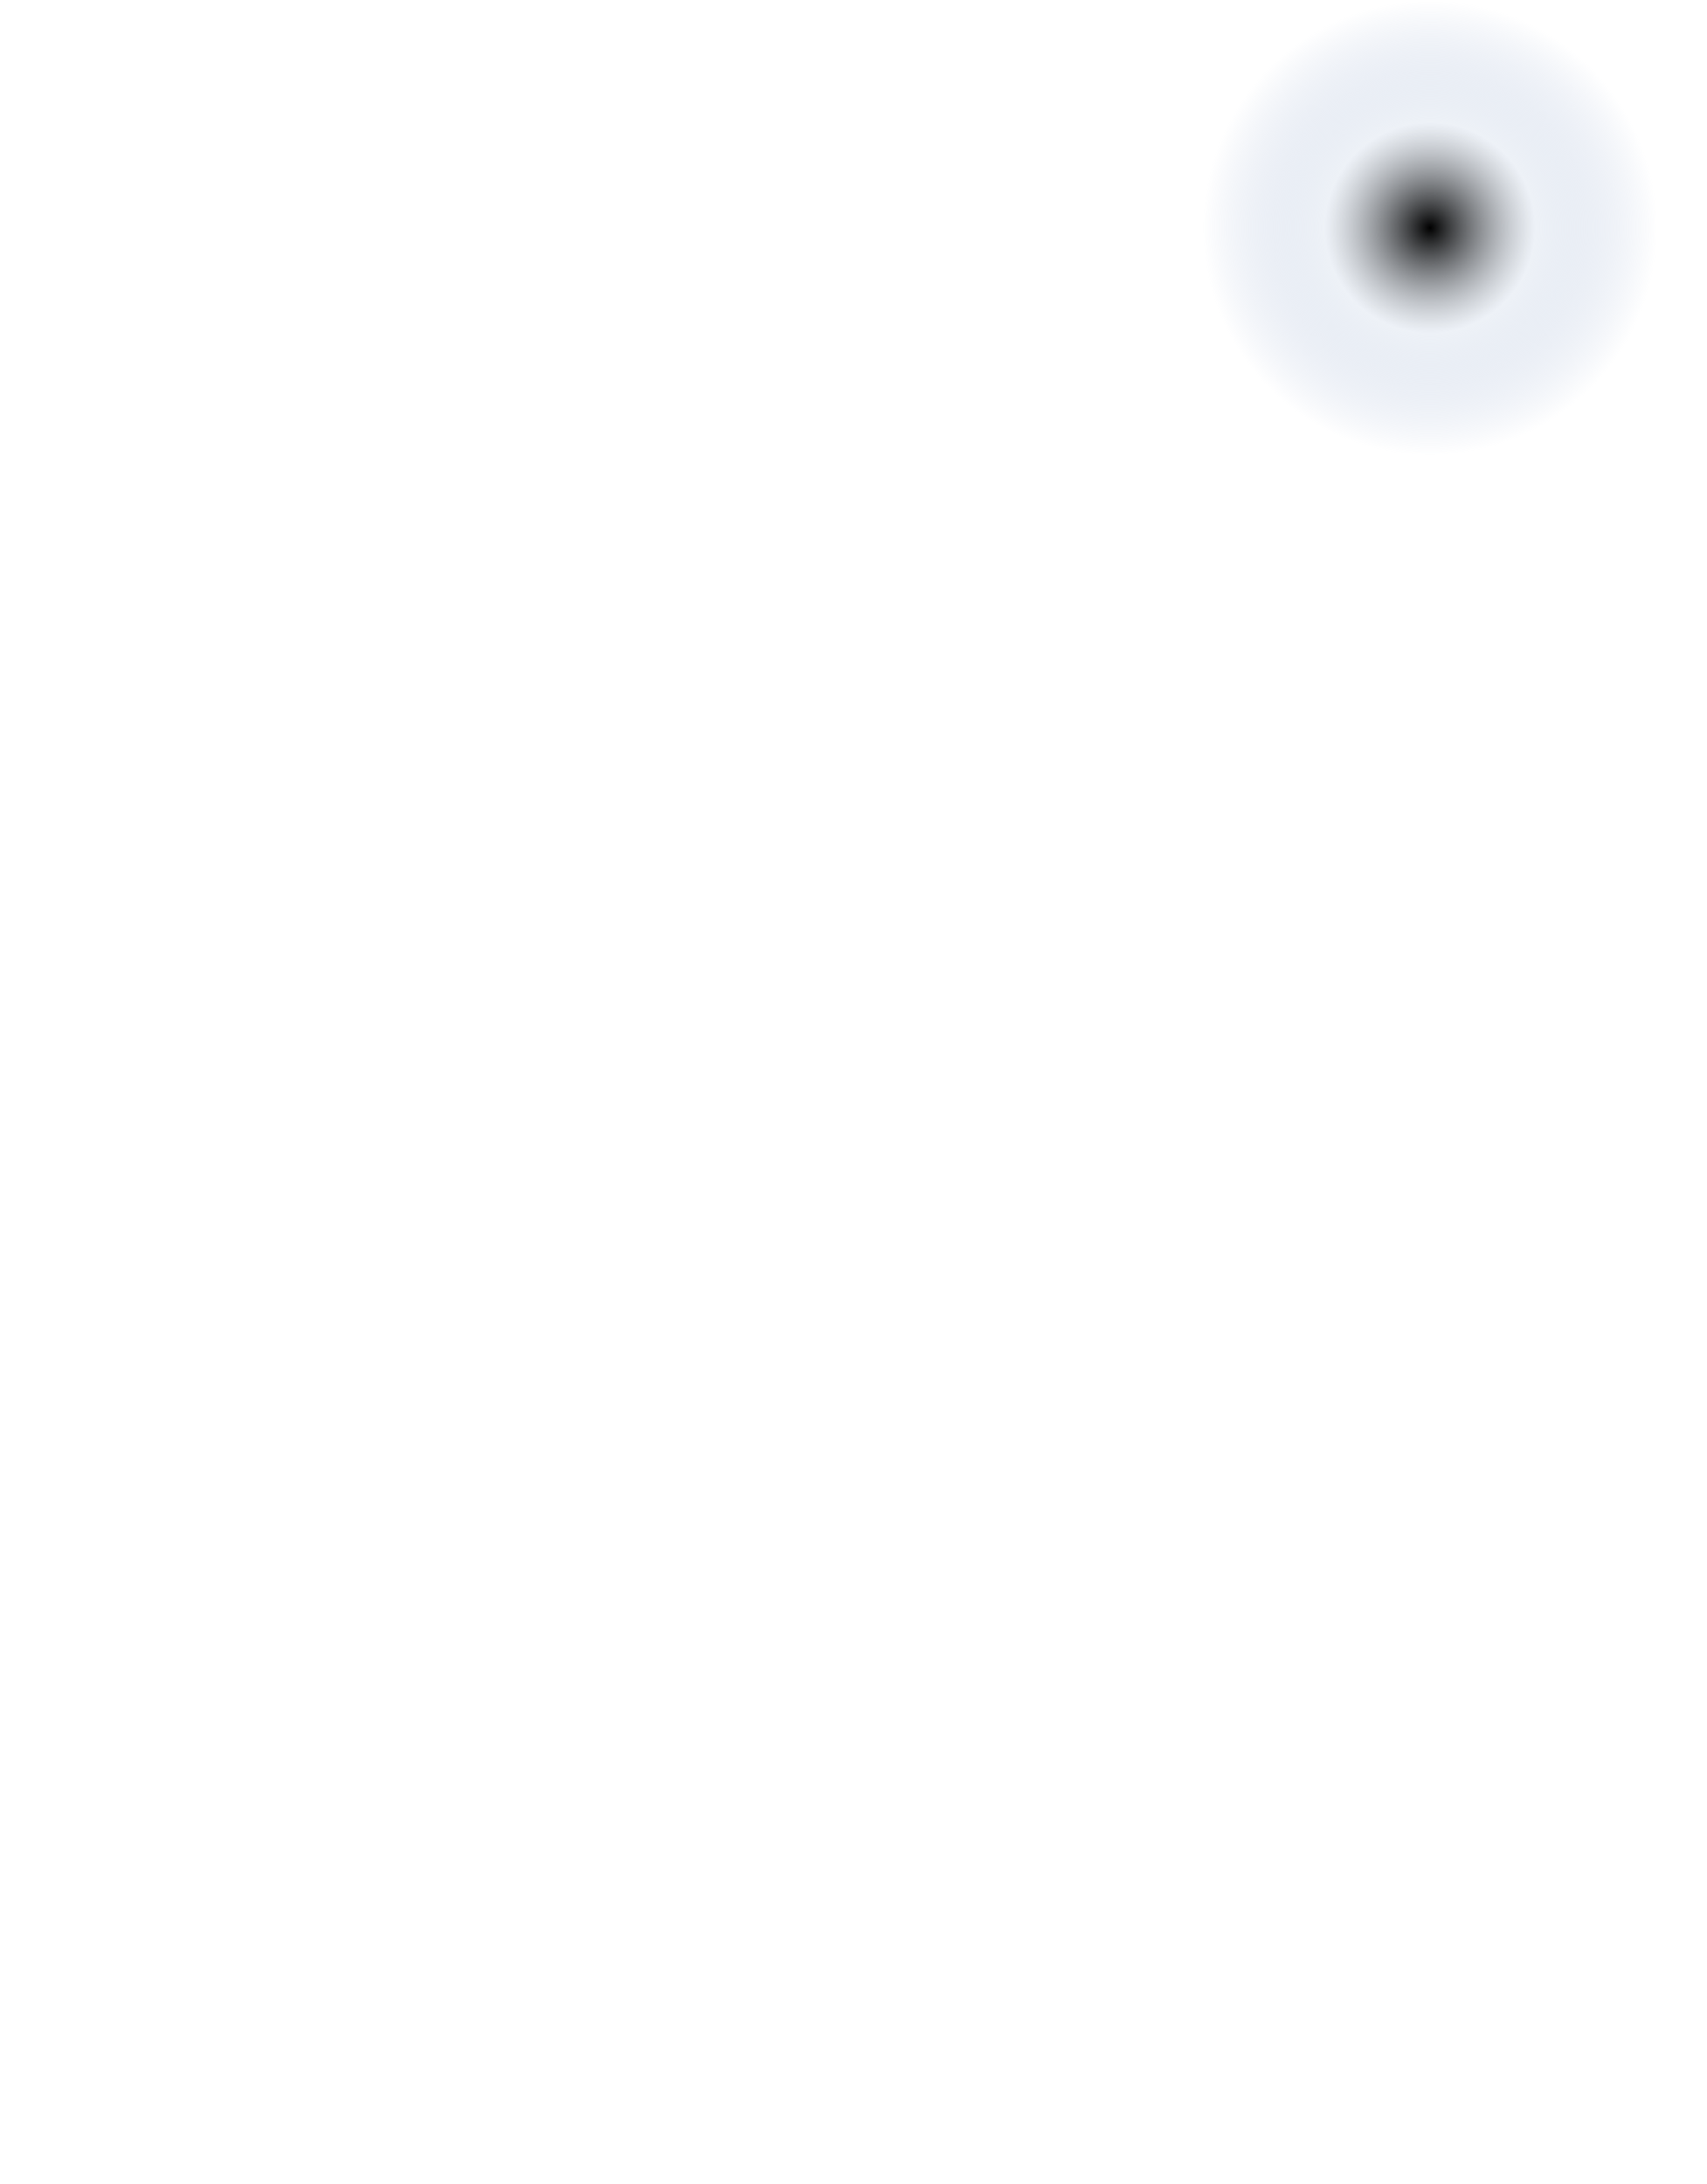 <?xml version="1.0" encoding="UTF-8" standalone="no"?>
<svg xmlns:xlink="http://www.w3.org/1999/xlink" height="330.6px" width="258.55px" xmlns="http://www.w3.org/2000/svg">
  <g transform="matrix(1.0, 0.0, 0.0, 1.0, 119.0, 173.8)">
    <path d="M63.05 -139.25 Q63.05 -125.0 73.2 -114.85 83.3 -104.75 97.6 -104.75 111.9 -104.75 122.0 -114.85 132.1 -125.0 132.1 -139.25 132.1 -153.6 122.0 -163.7 111.9 -173.8 97.6 -173.8 83.3 -173.8 73.2 -163.7 63.05 -153.6 63.05 -139.25" fill="url(#gradient0)" fill-rule="evenodd" stroke="none">
      <animate attributeName="d" dur="2s" repeatCount="indefinite" values="M63.05 -139.25 Q63.05 -125.0 73.2 -114.85 83.3 -104.75 97.6 -104.75 111.9 -104.75 122.0 -114.85 132.1 -125.0 132.1 -139.25 132.1 -153.6 122.0 -163.7 111.9 -173.8 97.6 -173.8 83.3 -173.8 73.2 -163.7 63.05 -153.6 63.05 -139.25;M-119.0 27.55 Q-119.0 81.05 -81.1 118.95 -43.25 156.8 10.3 156.8 63.85 156.8 101.7 118.95 139.5 81.05 139.55 27.55 139.5 -26.05 101.7 -63.9 63.85 -101.75 10.3 -101.75 -43.25 -101.75 -81.1 -63.9 -119.0 -26.05 -119.0 27.55"/>
    </path>
    <path d="M63.05 -139.25 Q63.05 -153.6 73.2 -163.7 83.3 -173.8 97.6 -173.8 111.9 -173.8 122.0 -163.7 132.1 -153.6 132.1 -139.25 132.1 -125.0 122.0 -114.85 111.9 -104.75 97.6 -104.75 83.3 -104.75 73.2 -114.85 63.05 -125.0 63.05 -139.25" fill="none" stroke="#000000" stroke-linecap="round" stroke-linejoin="round" stroke-opacity="0.0" stroke-width="1.0">
      <animate attributeName="stroke" dur="2s" repeatCount="indefinite" values="#000000;#000001"/>
      <animate attributeName="stroke-width" dur="2s" repeatCount="indefinite" values="0.0;0.0"/>
      <animate attributeName="fill-opacity" dur="2s" repeatCount="indefinite" values="0.0;0.0"/>
      <animate attributeName="d" dur="2s" repeatCount="indefinite" values="M63.05 -139.25 Q63.05 -153.6 73.2 -163.7 83.3 -173.8 97.6 -173.8 111.9 -173.8 122.0 -163.7 132.1 -153.6 132.1 -139.25 132.1 -125.0 122.0 -114.85 111.9 -104.75 97.6 -104.75 83.3 -104.75 73.2 -114.85 63.05 -125.0 63.05 -139.25;M-119.0 27.55 Q-119.0 -26.05 -81.1 -63.9 -43.25 -101.75 10.3 -101.75 63.85 -101.75 101.7 -63.9 139.5 -26.05 139.55 27.55 139.5 81.05 101.7 118.95 63.85 156.8 10.3 156.8 -43.25 156.8 -81.1 118.95 -119.0 81.05 -119.0 27.55"/>
    </path>
  </g>
  <defs>
    <radialGradient cx="0" cy="0" gradientTransform="matrix(0.042, 0.0, 0.0, 0.042, 97.6, -139.3)" gradientUnits="userSpaceOnUse" id="gradient0" r="819.2" spreadMethod="pad">
      <animateTransform additive="replace" attributeName="gradientTransform" dur="2s" from="1" repeatCount="indefinite" to="1" type="scale"/>
      <animateTransform additive="sum" attributeName="gradientTransform" dur="2s" from="97.6 -139.3" repeatCount="indefinite" to="10.3 27.5" type="translate"/>
      <animateTransform additive="sum" attributeName="gradientTransform" dur="2s" from="0.0" repeatCount="indefinite" to="0.0" type="rotate"/>
      <animateTransform additive="sum" attributeName="gradientTransform" dur="2s" from="0.042 0.042" repeatCount="indefinite" to="0.158 0.158" type="scale"/>
      <animateTransform additive="sum" attributeName="gradientTransform" dur="2s" from="0.0" repeatCount="indefinite" to="0.0" type="skewX"/>
      <stop offset="0.463" stop-color="#dce4ef" stop-opacity="0.502">
        <animate attributeName="offset" dur="2s" repeatCount="indefinite" values="0.463;0.463"/>
        <animate attributeName="stop-color" dur="2s" repeatCount="indefinite" values="#dce4ef;#d5eaf8"/>
        <animate attributeName="stop-opacity" dur="2s" repeatCount="indefinite" values="0.502;0.902"/>
      </stop>
      <stop offset="1.0" stop-color="#889fc9" stop-opacity="0.0">
        <animate attributeName="offset" dur="2s" repeatCount="indefinite" values="1.0;1.0"/>
        <animate attributeName="stop-color" dur="2s" repeatCount="indefinite" values="#889fc9;#889fca"/>
        <animate attributeName="stop-opacity" dur="2s" repeatCount="indefinite" values="0.0;0.0"/>
      </stop>
    </radialGradient>
  </defs>
</svg>
